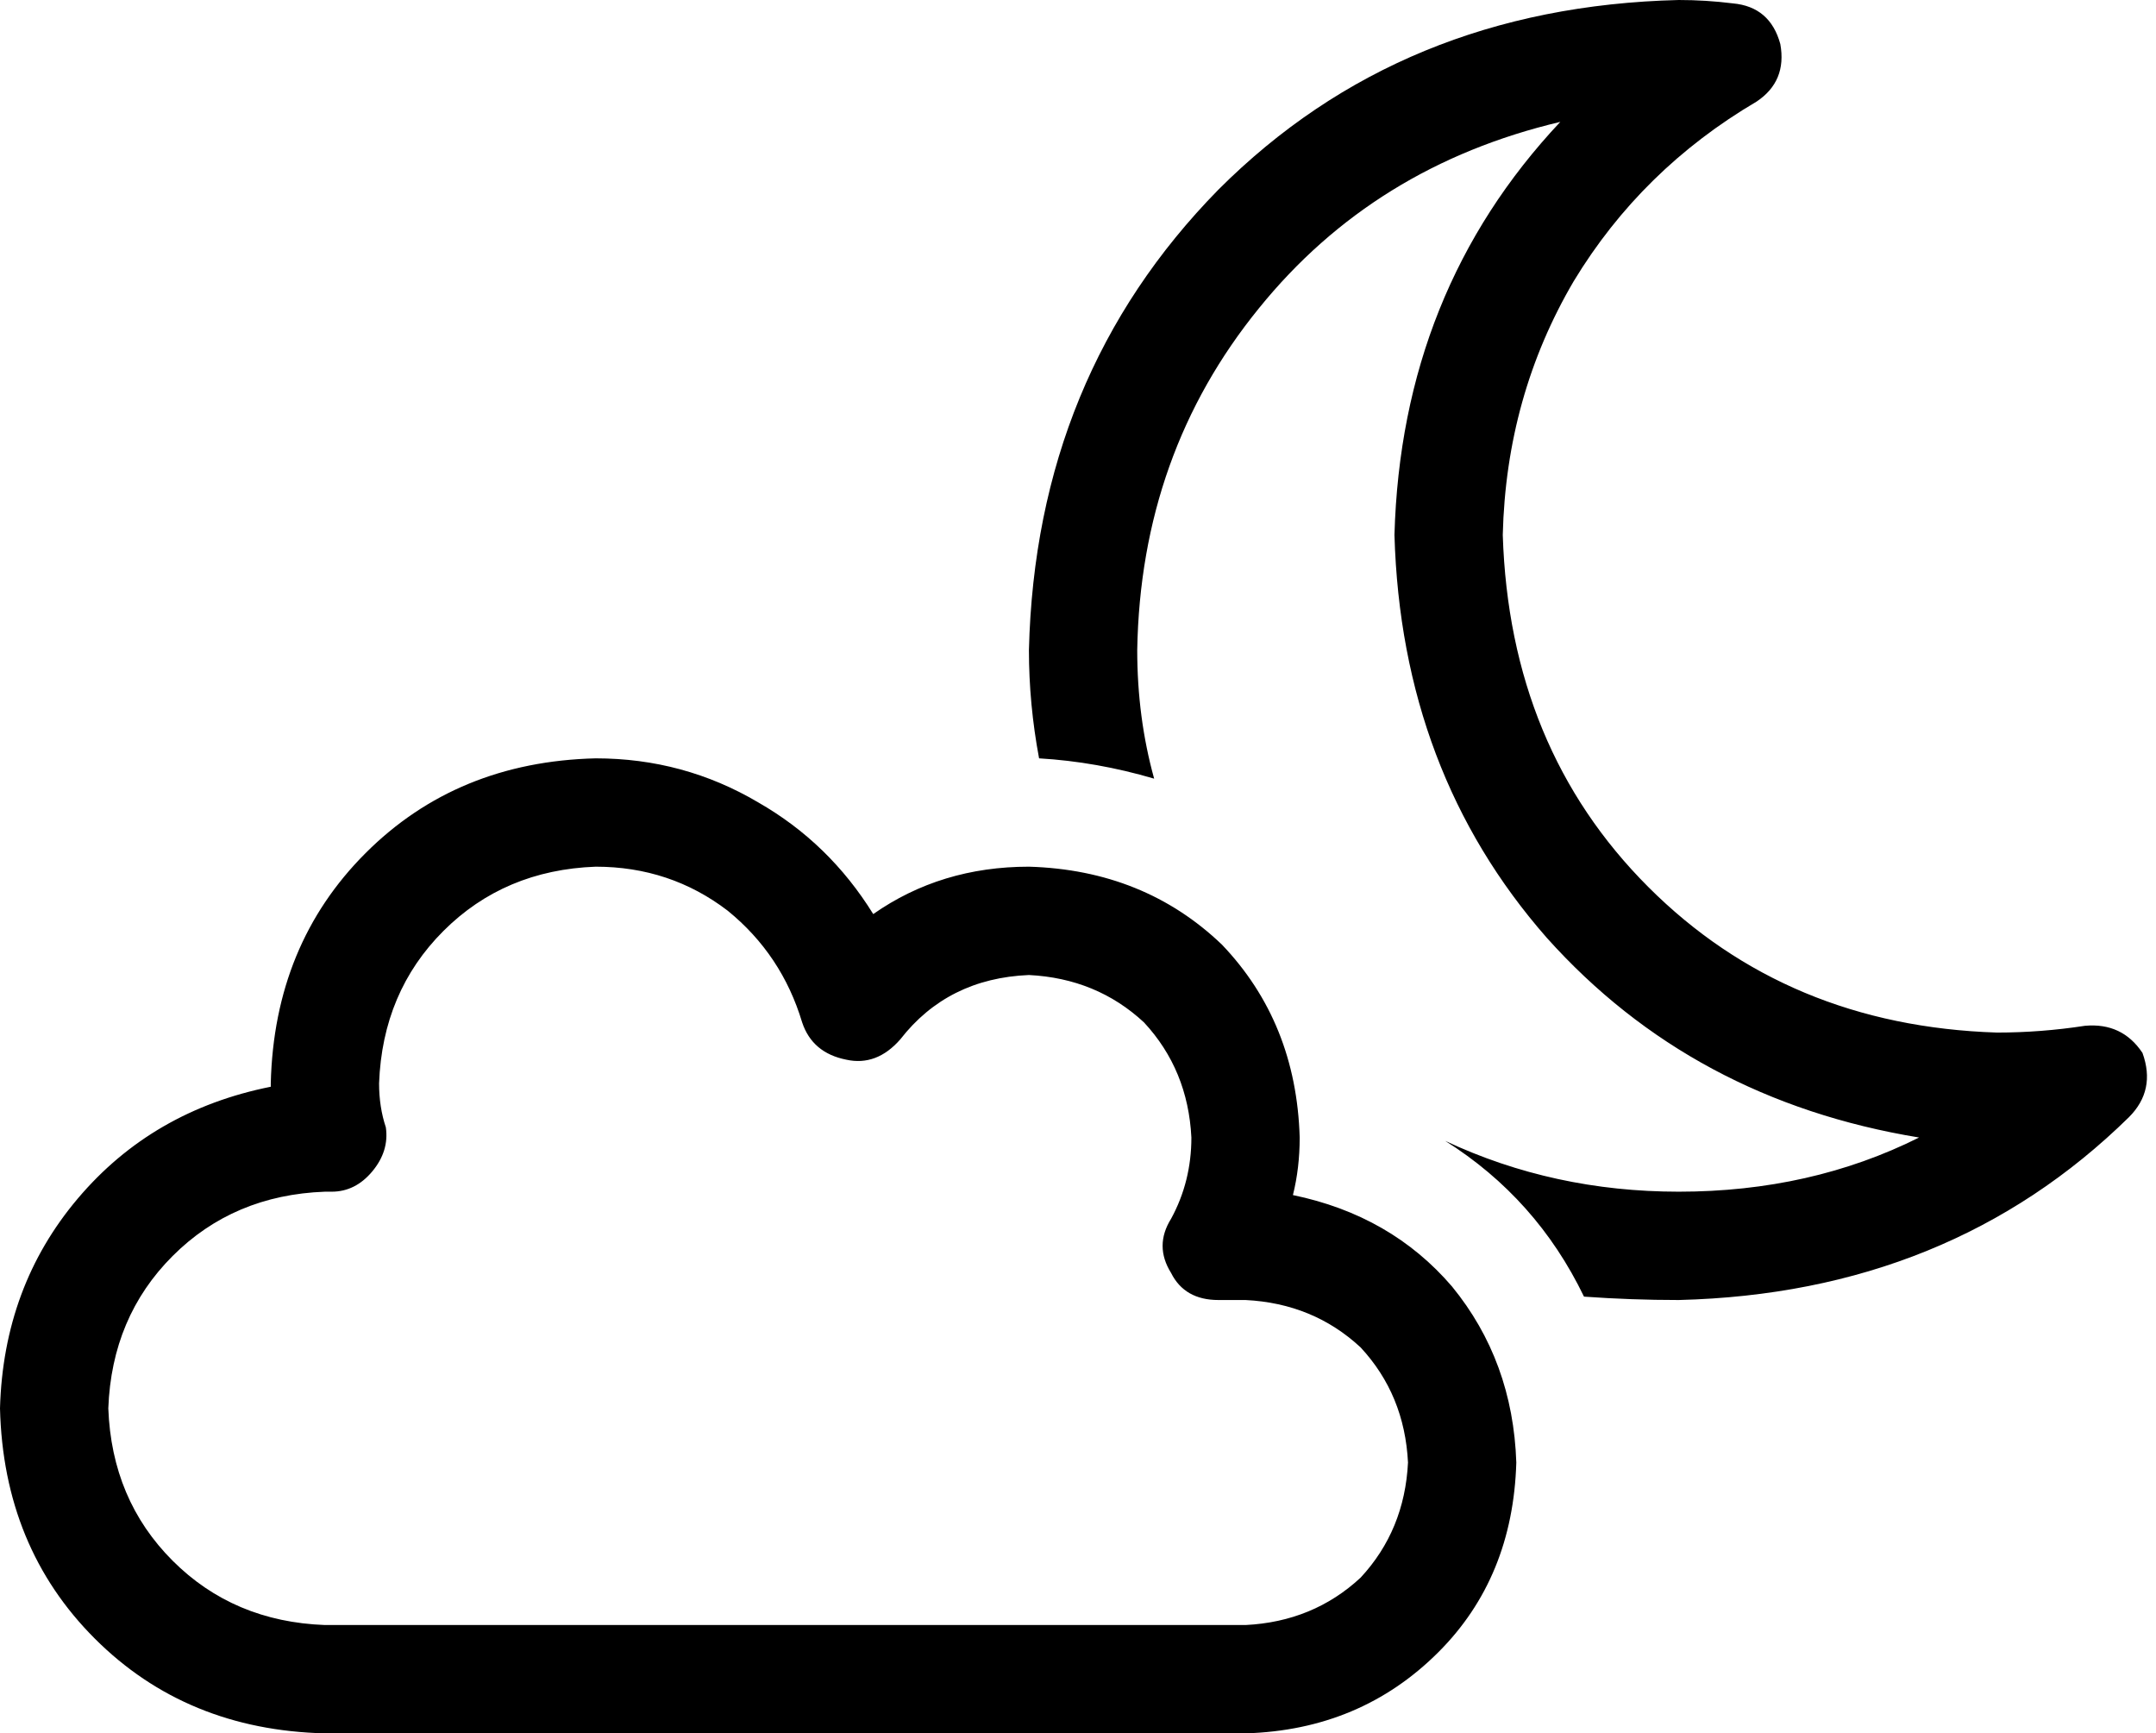 <svg xmlns="http://www.w3.org/2000/svg" viewBox="0 0 637 512">
  <path d="M 461 36 Q 414 86 412 158 Q 414 228 457 277 Q 500 325 567 336 Q 535 352 496 352 Q 459 352 427 337 Q 454 354 468 383 Q 482 384 496 384 Q 576 382 629 330 Q 637 322 633 311 Q 627 302 616 303 Q 603 305 590 305 Q 528 303 487 262 Q 446 221 444 158 Q 445 117 465 83 Q 485 50 519 30 Q 528 24 526 13 Q 523 2 512 1 Q 504 0 496 0 Q 414 2 360 56 Q 306 111 304 192 Q 304 208 307 224 Q 324 225 341 230 Q 336 212 336 192 Q 337 134 372 91 Q 406 49 461 36 L 461 36 Z M 112 320 Q 113 293 131 275 L 131 275 L 131 275 Q 149 257 176 256 Q 198 256 215 269 Q 231 282 237 302 Q 240 311 250 313 Q 259 315 266 307 Q 280 289 304 288 Q 324 289 338 302 Q 351 316 352 336 Q 352 349 346 360 Q 341 368 346 376 Q 350 384 360 384 L 368 384 L 368 384 Q 368 384 368 384 Q 368 384 368 384 L 368 384 L 368 384 Q 388 385 402 398 Q 415 412 416 432 Q 415 452 402 466 Q 388 479 368 480 Q 367 480 366 480 L 366 480 L 366 480 L 366 480 L 366 480 L 99 480 L 99 480 Q 99 480 99 480 Q 97 480 96 480 Q 69 479 51 461 Q 33 443 32 416 Q 33 389 51 371 Q 69 353 96 352 Q 97 352 98 352 Q 105 352 110 346 Q 115 340 114 333 Q 112 327 112 320 L 112 320 Z M 176 224 Q 135 225 108 252 L 108 252 L 108 252 Q 81 279 80 320 L 80 321 L 80 321 Q 45 328 23 354 Q 1 380 0 416 Q 1 457 28 484 Q 55 511 96 512 Q 98 512 99 512 L 365 512 L 365 512 Q 367 512 368 512 Q 402 511 425 488 Q 447 466 448 432 Q 447 402 429 380 Q 411 359 382 353 Q 384 345 384 336 Q 383 302 361 279 Q 338 257 304 256 Q 278 256 258 270 Q 245 249 224 237 Q 202 224 176 224 L 176 224 Z" />
</svg>